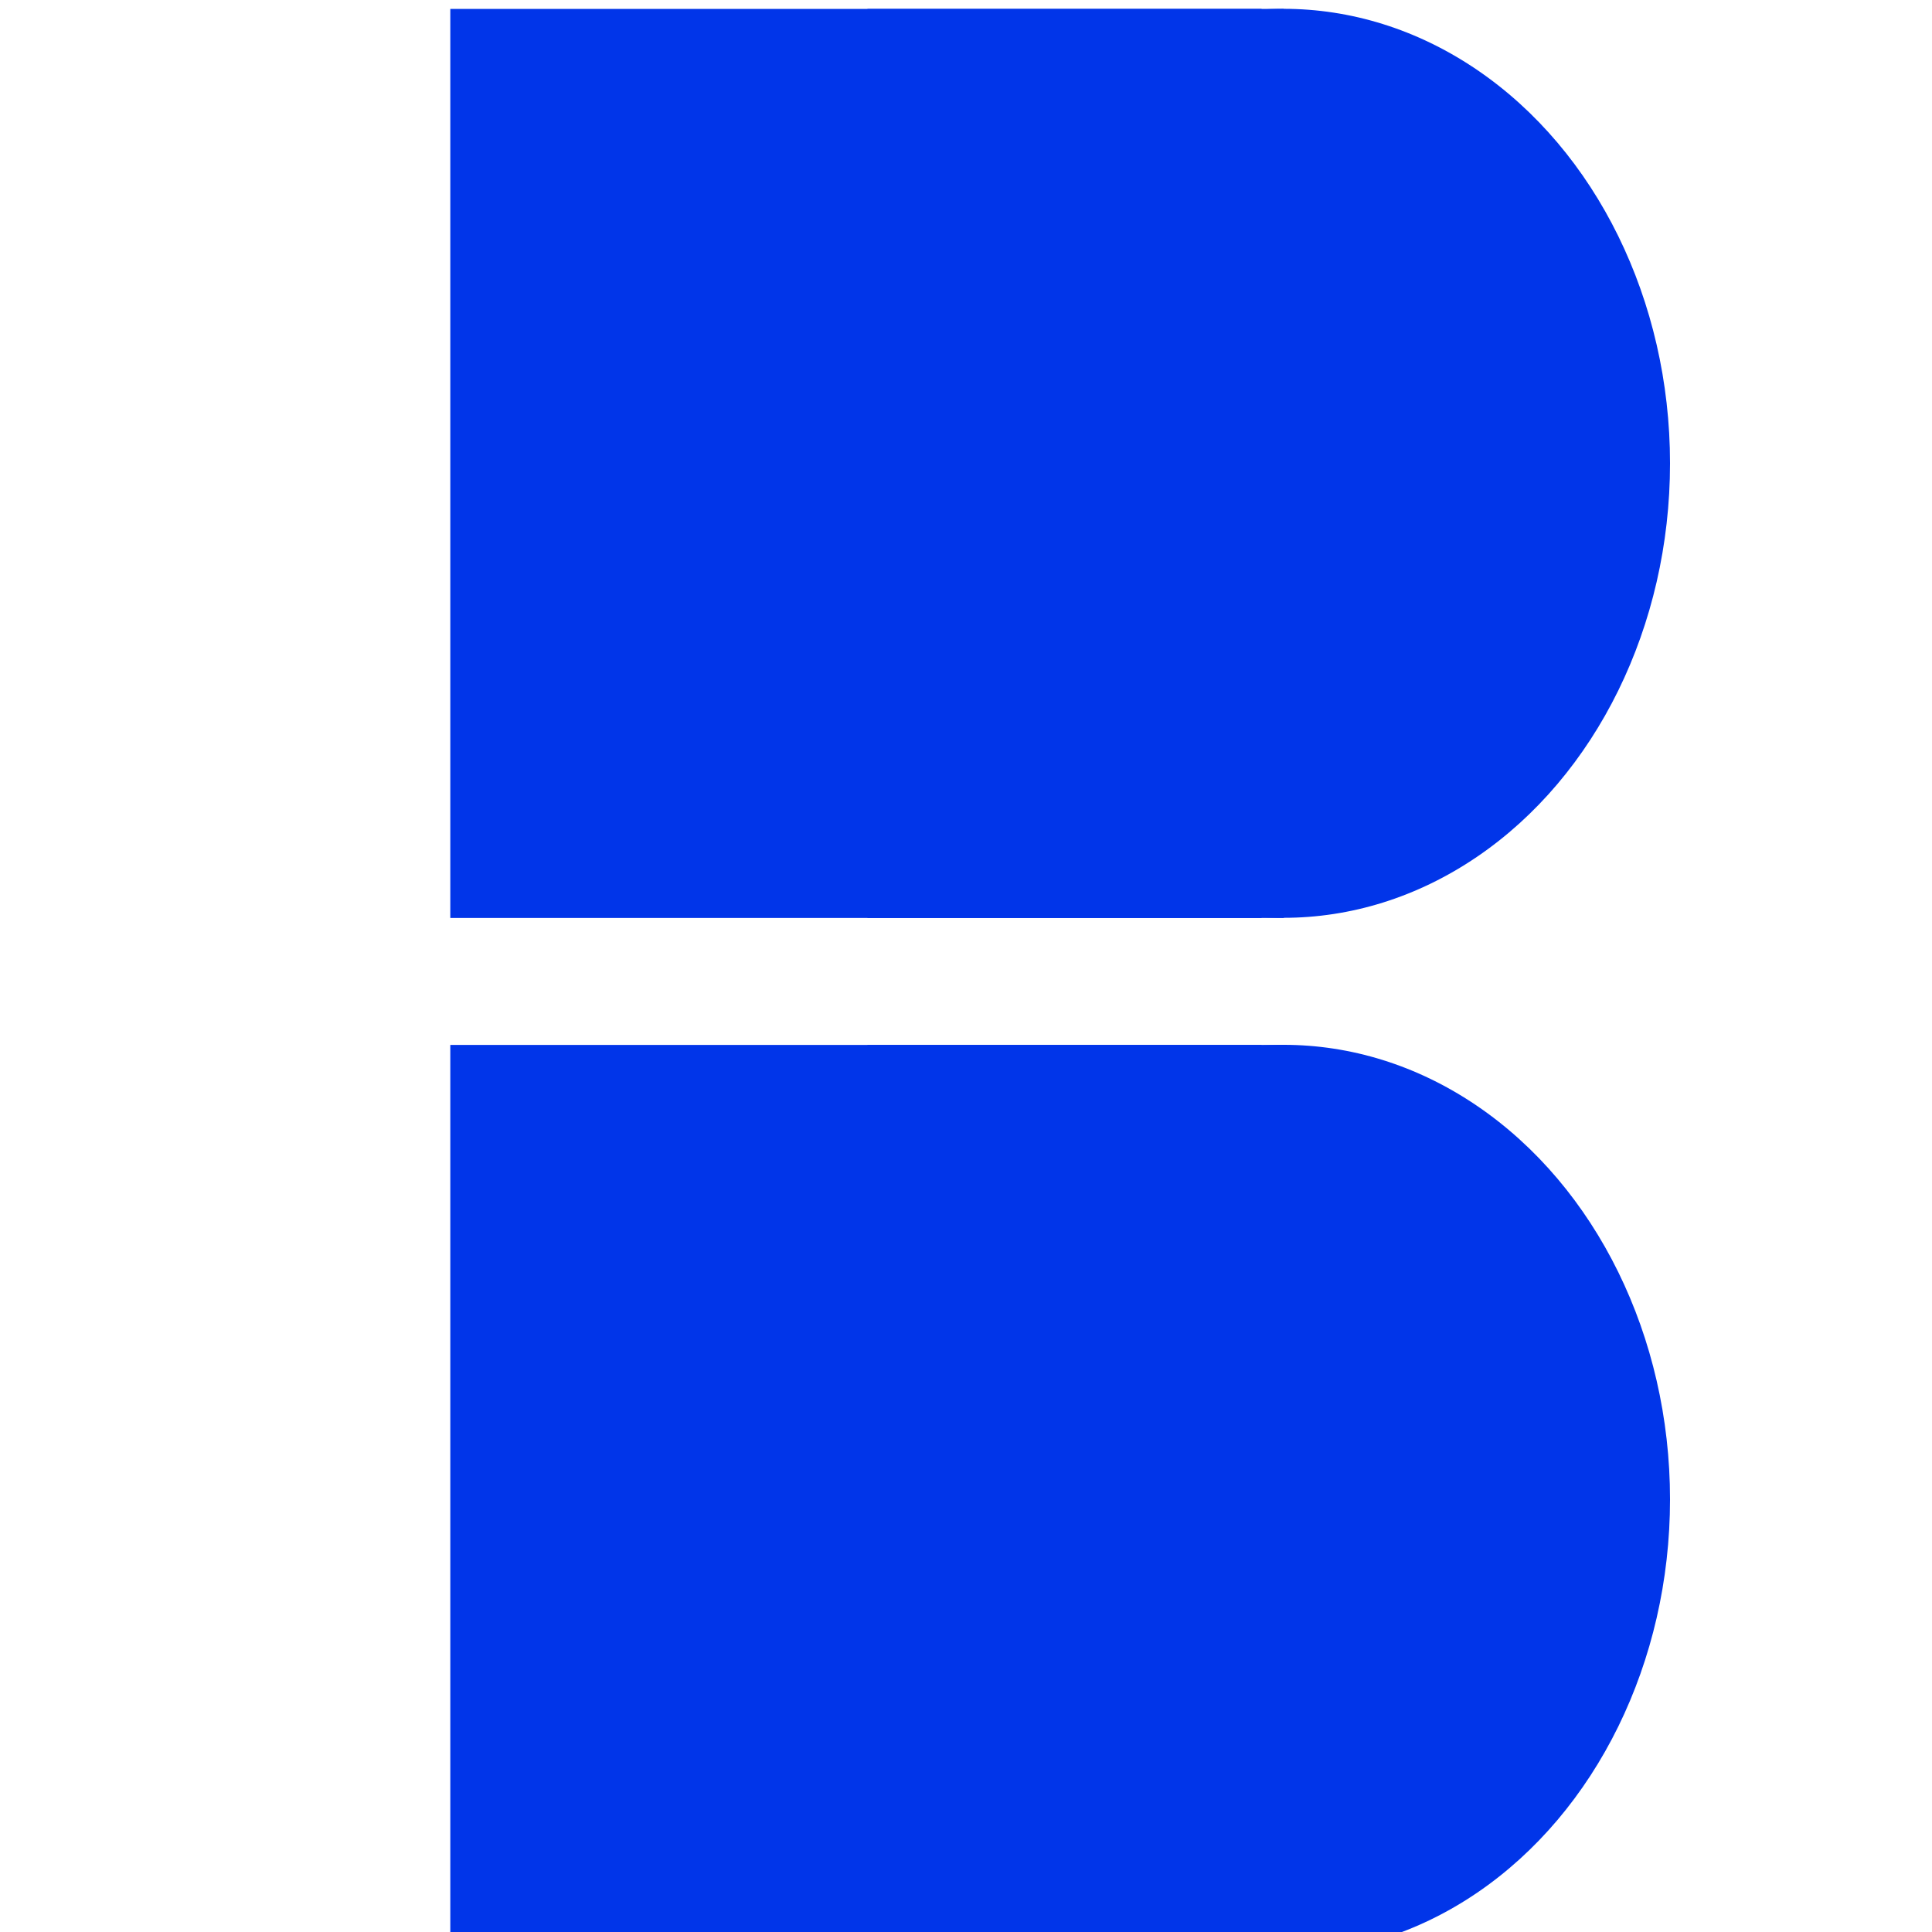 <?xml version="1.0" encoding="UTF-8" standalone="no"?>
<!DOCTYPE svg PUBLIC "-//W3C//DTD SVG 1.1//EN" "http://www.w3.org/Graphics/SVG/1.1/DTD/svg11.dtd">
<svg width="100%" height="100%" viewBox="0 0 16 16" version="1.1" xmlns="http://www.w3.org/2000/svg" xmlns:xlink="http://www.w3.org/1999/xlink" xml:space="preserve" xmlns:serif="http://www.serif.com/" style="fill-rule:evenodd;clip-rule:evenodd;stroke-linejoin:round;stroke-miterlimit:2;">
    <g id="orig" transform="matrix(0.047,0,0,0.047,-106.498,-10.899)">
        <g id="right-down-b" transform="matrix(0.801,0,0,0.843,1534.9,-77.16)">
            <ellipse cx="1195" cy="680" rx="85" ry="95" style="fill:rgb(1,53,233);"/>
        </g>
        <g id="right-down-a" transform="matrix(0.463,0,0,0.852,2011.32,-83.258)">
            <rect x="880" y="586" width="150" height="188" style="fill:rgb(1,53,233);"/>
        </g>
        <g id="left-down" transform="matrix(0.979,0,0,0.852,1483.74,-83.258)">
            <rect x="880" y="586" width="150" height="188" style="fill:rgb(1,53,233);"/>
        </g>
        <g id="right-up-b" transform="matrix(0.801,0,0,0.843,1534.9,-259.708)">
            <ellipse cx="1195" cy="680" rx="85" ry="95" style="fill:rgb(1,53,233);"/>
        </g>
        <g id="right-up-a" transform="matrix(0.463,0,0,0.852,2011.32,-265.806)">
            <rect x="880" y="586" width="150" height="188" style="fill:rgb(1,53,233);"/>
        </g>
        <g id="left-up" transform="matrix(0.979,0,0,0.852,1483.74,-265.806)">
            <rect x="880" y="586" width="150" height="188" style="fill:rgb(1,53,233);"/>
        </g>
    </g>
</svg>
